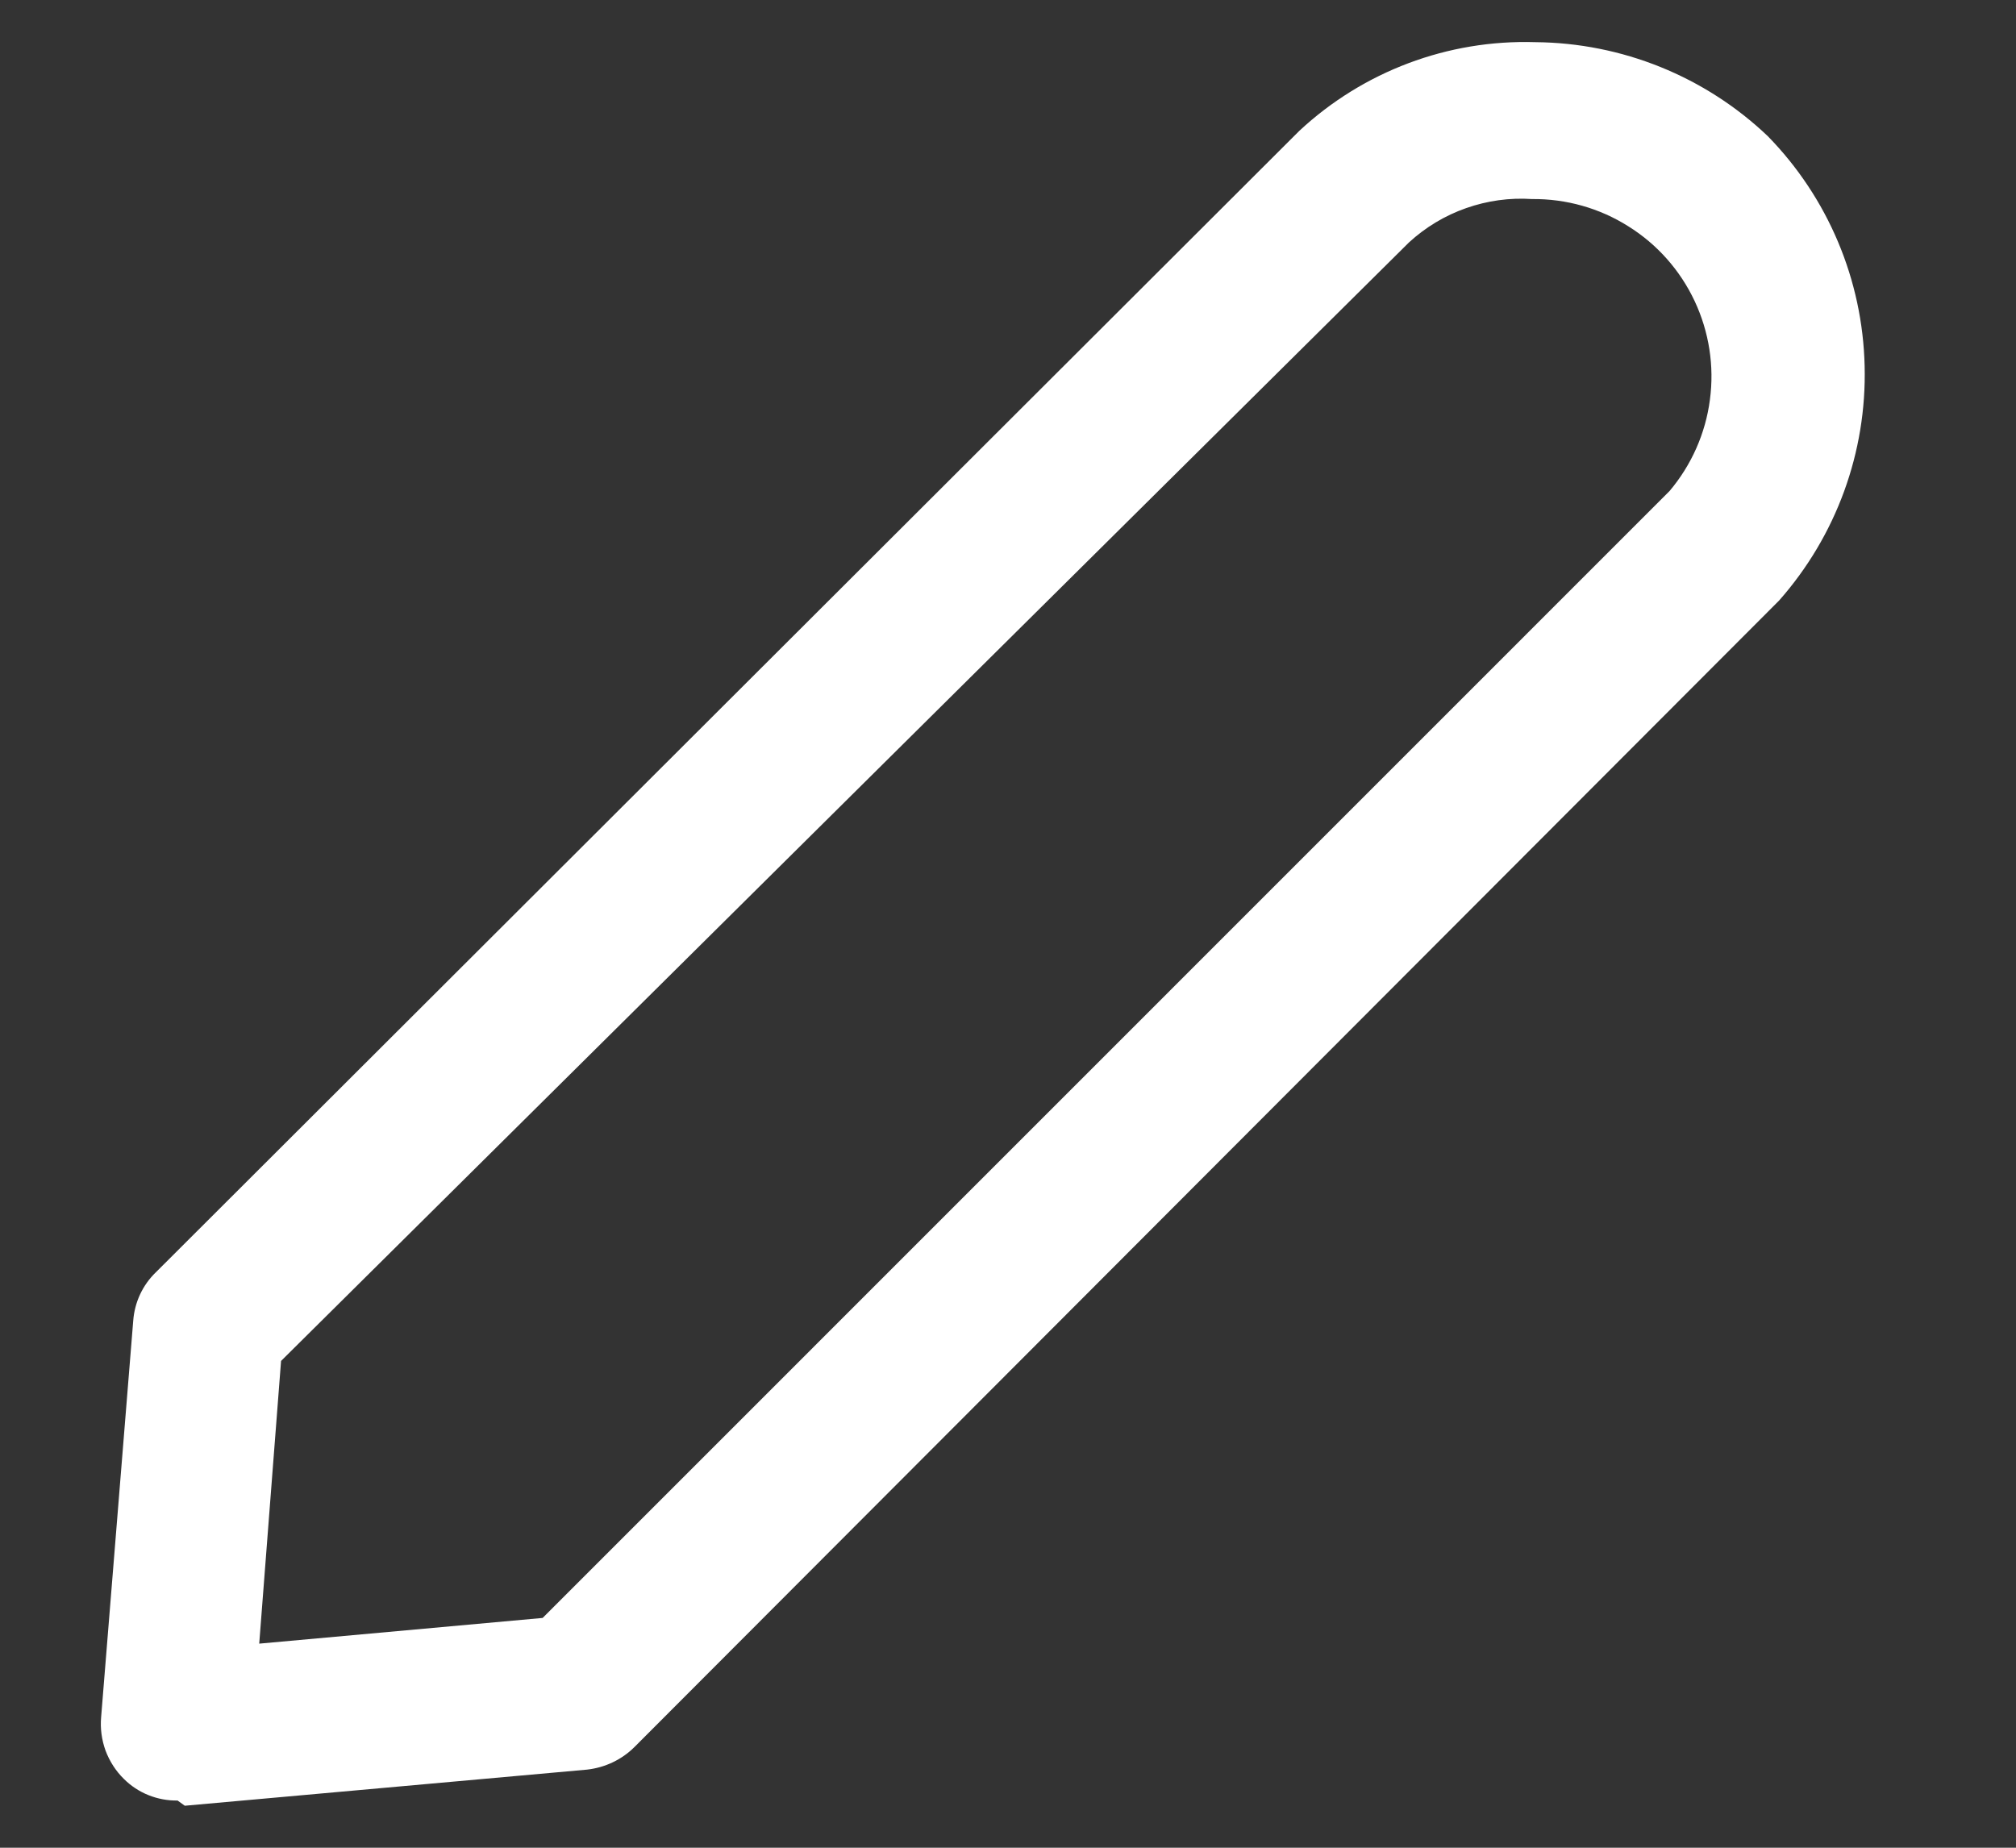<svg width="12" height="11" viewBox="0 0 12 11" fill="none" xmlns="http://www.w3.org/2000/svg">
<rect x="0" y="0" width="12" height="11" fill="#333333" stroke="none"/>
<path d="M1.057 10.719C0.998 10.72 0.939 10.709 0.884 10.687C0.829 10.665 0.779 10.632 0.737 10.59C0.689 10.543 0.652 10.485 0.628 10.421C0.605 10.357 0.596 10.289 0.602 10.222L0.793 7.863C0.801 7.753 0.849 7.65 0.928 7.574L7.734 0.779C8.114 0.425 8.618 0.235 9.138 0.251C9.654 0.255 10.149 0.455 10.522 0.81C10.881 1.177 11.087 1.666 11.099 2.179C11.112 2.692 10.93 3.19 10.59 3.575L3.777 10.4C3.701 10.476 3.601 10.523 3.494 10.535L1.1 10.75L1.057 10.719ZM1.673 8.102L1.543 9.785L3.23 9.632L9.938 2.923C10.068 2.769 10.152 2.58 10.178 2.38C10.205 2.179 10.173 1.975 10.087 1.792C10.001 1.609 9.864 1.454 9.692 1.347C9.521 1.239 9.322 1.183 9.119 1.185C8.986 1.176 8.852 1.195 8.727 1.239C8.601 1.283 8.485 1.353 8.387 1.443L1.673 8.102Z" fill="white"/>
</svg>

